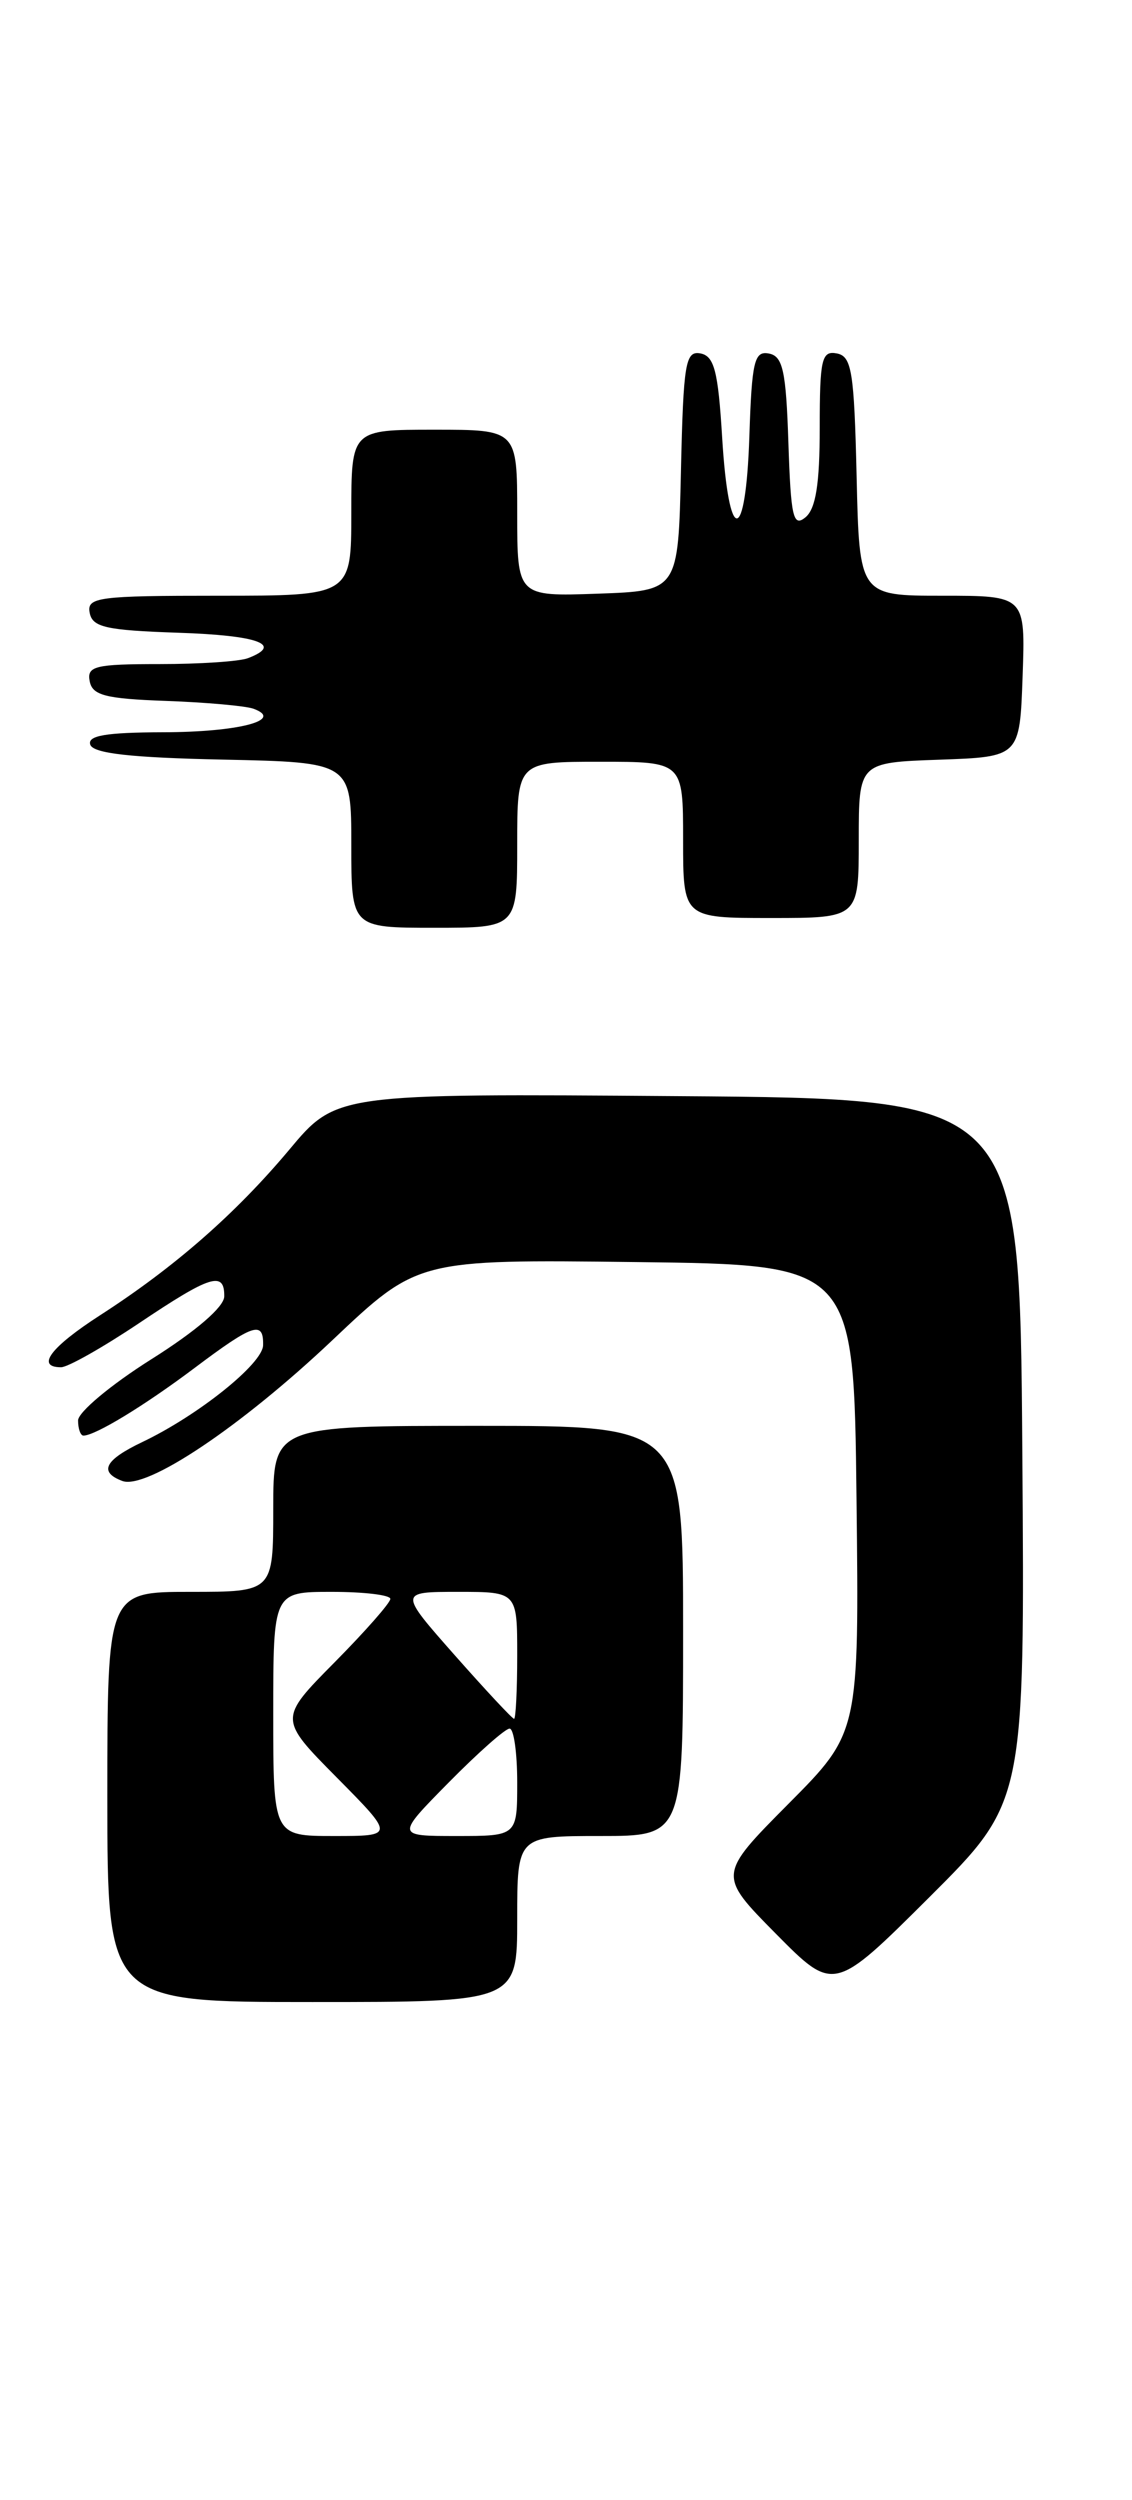 <?xml version="1.0" encoding="UTF-8" standalone="no"?>
<!DOCTYPE svg PUBLIC "-//W3C//DTD SVG 1.1//EN" "http://www.w3.org/Graphics/SVG/1.1/DTD/svg11.dtd" >
<svg xmlns="http://www.w3.org/2000/svg" xmlns:xlink="http://www.w3.org/1999/xlink" version="1.1" viewBox="0 0 116 256">
 <g >
 <path fill="currentColor"
d=" M 53.00 196.50 C 53.00 188.00 53.00 188.00 61.50 188.00 C 70.00 188.00 70.00 188.00 70.00 167.00 C 70.00 146.00 70.00 146.00 49.00 146.00 C 28.00 146.00 28.00 146.00 28.00 154.50 C 28.00 163.00 28.00 163.00 19.50 163.00 C 11.00 163.00 11.00 163.00 11.00 184.00 C 11.00 205.00 11.00 205.00 32.00 205.00 C 53.00 205.00 53.00 205.00 53.00 196.50 Z  M 104.76 148.51 C 104.50 112.50 104.50 112.50 69.48 112.24 C 34.45 111.97 34.45 111.97 29.63 117.74 C 24.14 124.28 17.89 129.76 10.25 134.68 C 5.18 137.95 3.64 140.00 6.26 140.00 C 6.95 140.00 10.54 137.97 14.23 135.50 C 21.58 130.57 23.01 130.12 22.98 132.75 C 22.96 133.83 20.09 136.30 15.48 139.20 C 11.37 141.79 8.00 144.60 8.00 145.45 C 8.00 146.30 8.25 147.00 8.55 147.00 C 9.76 147.00 14.79 143.94 19.93 140.08 C 25.97 135.54 27.02 135.20 26.96 137.75 C 26.92 139.64 20.30 144.94 14.56 147.67 C 10.73 149.50 10.10 150.72 12.52 151.64 C 14.98 152.59 24.69 146.09 34.06 137.23 C 42.80 128.96 42.80 128.96 65.15 129.23 C 87.50 129.50 87.50 129.50 87.77 153.46 C 88.04 177.42 88.04 177.42 80.80 184.70 C 73.56 191.99 73.56 191.99 79.50 198.00 C 85.45 204.01 85.45 204.01 95.24 194.26 C 105.02 184.51 105.02 184.51 104.76 148.51 Z  M 53.00 86.50 C 53.00 78.00 53.00 78.00 61.50 78.00 C 70.00 78.00 70.00 78.00 70.00 86.00 C 70.00 94.00 70.00 94.00 79.00 94.00 C 88.00 94.00 88.00 94.00 88.00 86.04 C 88.00 78.08 88.00 78.08 96.25 77.79 C 104.50 77.50 104.50 77.50 104.79 69.25 C 105.08 61.00 105.08 61.00 96.57 61.00 C 88.06 61.00 88.06 61.00 87.78 48.76 C 87.53 38.03 87.28 36.48 85.75 36.19 C 84.20 35.89 84.00 36.77 84.00 43.80 C 84.00 49.55 83.60 52.09 82.54 52.97 C 81.28 54.01 81.04 52.96 80.79 45.35 C 80.55 37.96 80.22 36.47 78.79 36.20 C 77.30 35.91 77.04 36.99 76.79 44.68 C 76.42 55.84 74.67 55.90 74.00 44.77 C 73.59 38.01 73.19 36.46 71.78 36.19 C 70.24 35.90 70.03 37.16 69.78 48.18 C 69.50 60.50 69.50 60.50 61.25 60.79 C 53.00 61.08 53.00 61.08 53.00 52.54 C 53.00 44.00 53.00 44.00 44.50 44.00 C 36.00 44.00 36.00 44.00 36.00 52.50 C 36.00 61.00 36.00 61.00 22.43 61.00 C 10.04 61.00 8.88 61.15 9.19 62.75 C 9.47 64.23 10.87 64.54 18.26 64.79 C 26.47 65.06 29.05 66.00 25.42 67.39 C 24.55 67.73 20.47 68.00 16.34 68.00 C 9.75 68.00 8.89 68.21 9.19 69.75 C 9.46 71.20 10.80 71.55 17.01 71.77 C 21.13 71.92 25.16 72.28 25.97 72.57 C 29.18 73.74 24.42 74.97 16.67 74.98 C 10.85 75.00 8.94 75.32 9.25 76.25 C 9.55 77.15 13.39 77.58 22.83 77.78 C 36.00 78.06 36.00 78.06 36.00 86.53 C 36.00 95.00 36.00 95.00 44.50 95.00 C 53.00 95.00 53.00 95.00 53.00 86.50 Z  M 28.00 175.50 C 28.00 163.00 28.00 163.00 34.00 163.00 C 37.30 163.00 40.00 163.32 40.00 163.72 C 40.00 164.12 37.43 167.04 34.28 170.22 C 28.56 176.00 28.56 176.00 34.50 182.00 C 40.44 188.00 40.44 188.00 34.22 188.00 C 28.00 188.00 28.00 188.00 28.00 175.50 Z  M 46.00 182.50 C 48.99 179.47 51.78 177.00 52.22 177.00 C 52.65 177.00 53.00 179.47 53.00 182.50 C 53.00 188.00 53.00 188.00 46.78 188.00 C 40.57 188.00 40.57 188.00 46.00 182.50 Z  M 46.61 169.50 C 40.87 163.00 40.87 163.00 46.94 163.00 C 53.00 163.00 53.00 163.00 53.00 169.50 C 53.00 173.07 52.85 176.00 52.68 176.00 C 52.50 176.00 49.77 173.07 46.61 169.50 Z "/>
</g>
</svg>